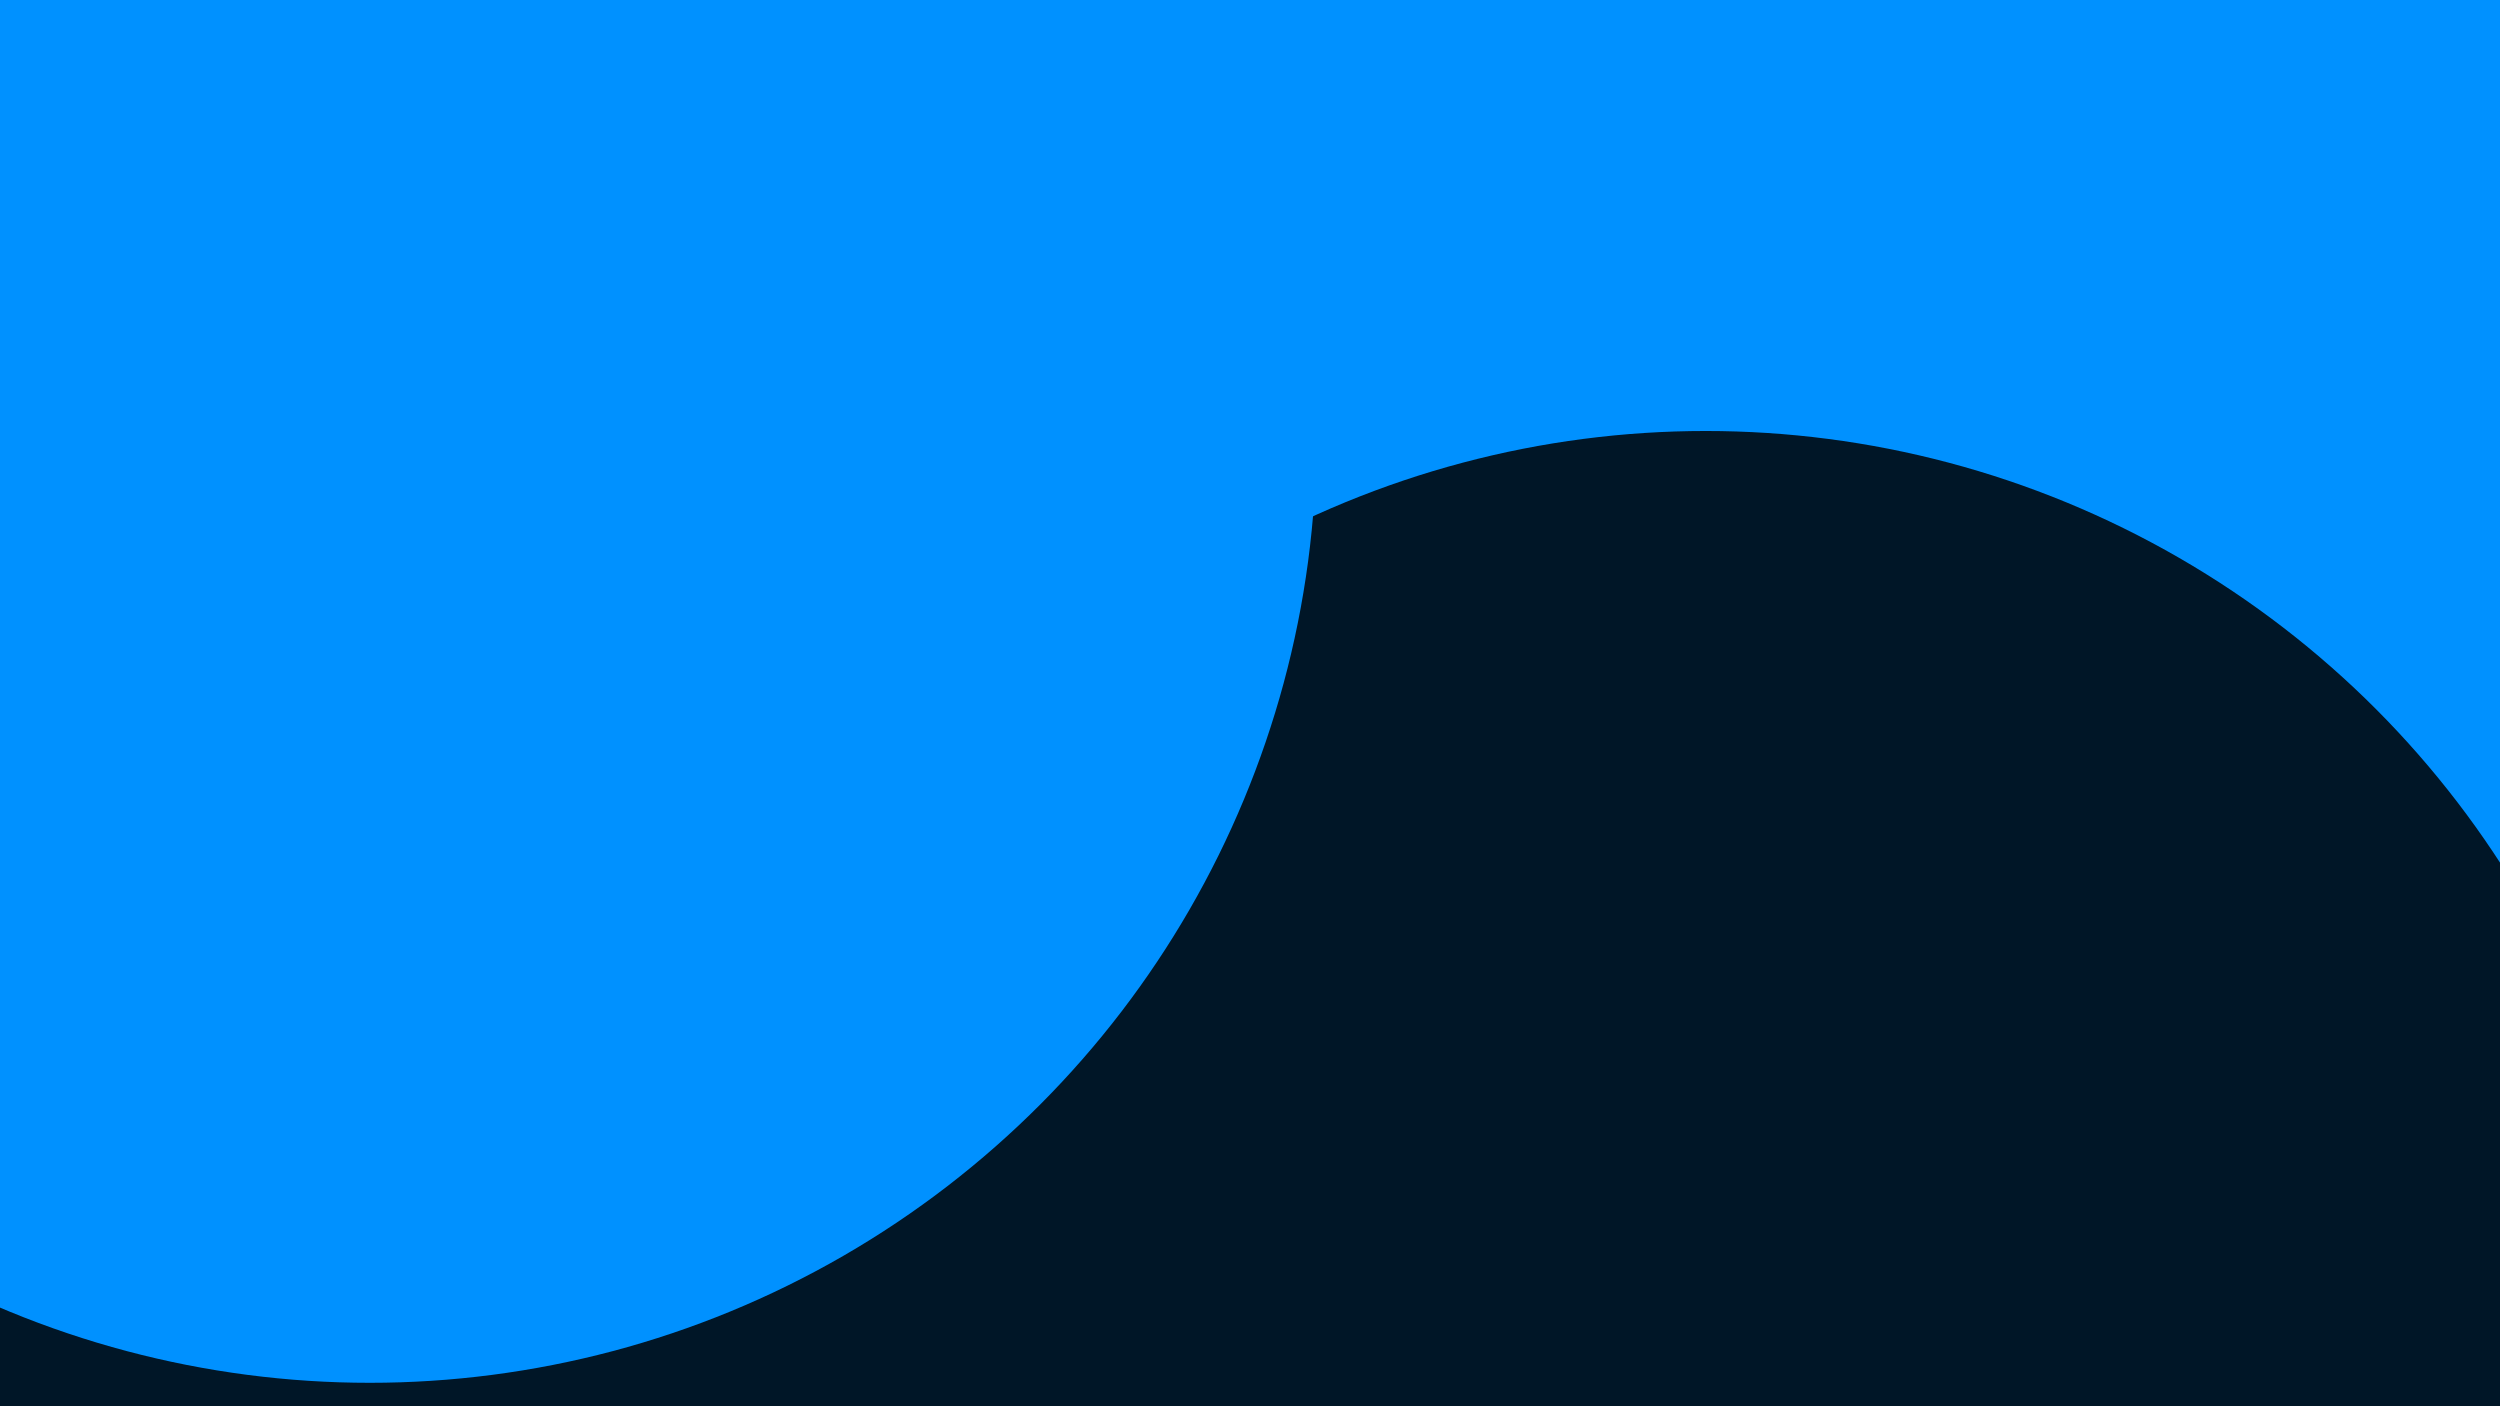 <svg id="visual" viewBox="0 0 1920 1080" width="1920" height="1080" xmlns="http://www.w3.org/2000/svg" xmlns:xlink="http://www.w3.org/1999/xlink" version="1.1"><defs><filter id="blur1" x="-10%" y="-10%" width="120%" height="120%"><feFlood flood-opacity="0" result="BackgroundImageFix"></feFlood><feBlend mode="normal" in="SourceGraphic" in2="BackgroundImageFix" result="shape"></feBlend><feGaussianBlur stdDeviation="327" result="effect1_foregroundBlur"></feGaussianBlur></filter></defs><rect width="1920" height="1080" fill="#001627"></rect><g filter="url(#blur1)"><circle cx="810" cy="333" fill="#0091ff" r="727"></circle><circle cx="200" cy="956" fill="#001627" r="727"></circle><circle cx="1459" cy="82" fill="#0091ff" r="727"></circle><circle cx="1260" cy="549" fill="#0091ff" r="727"></circle><circle cx="1310" cy="1058" fill="#001627" r="727"></circle><circle cx="284" cy="335" fill="#0091ff" r="727"></circle></g></svg>